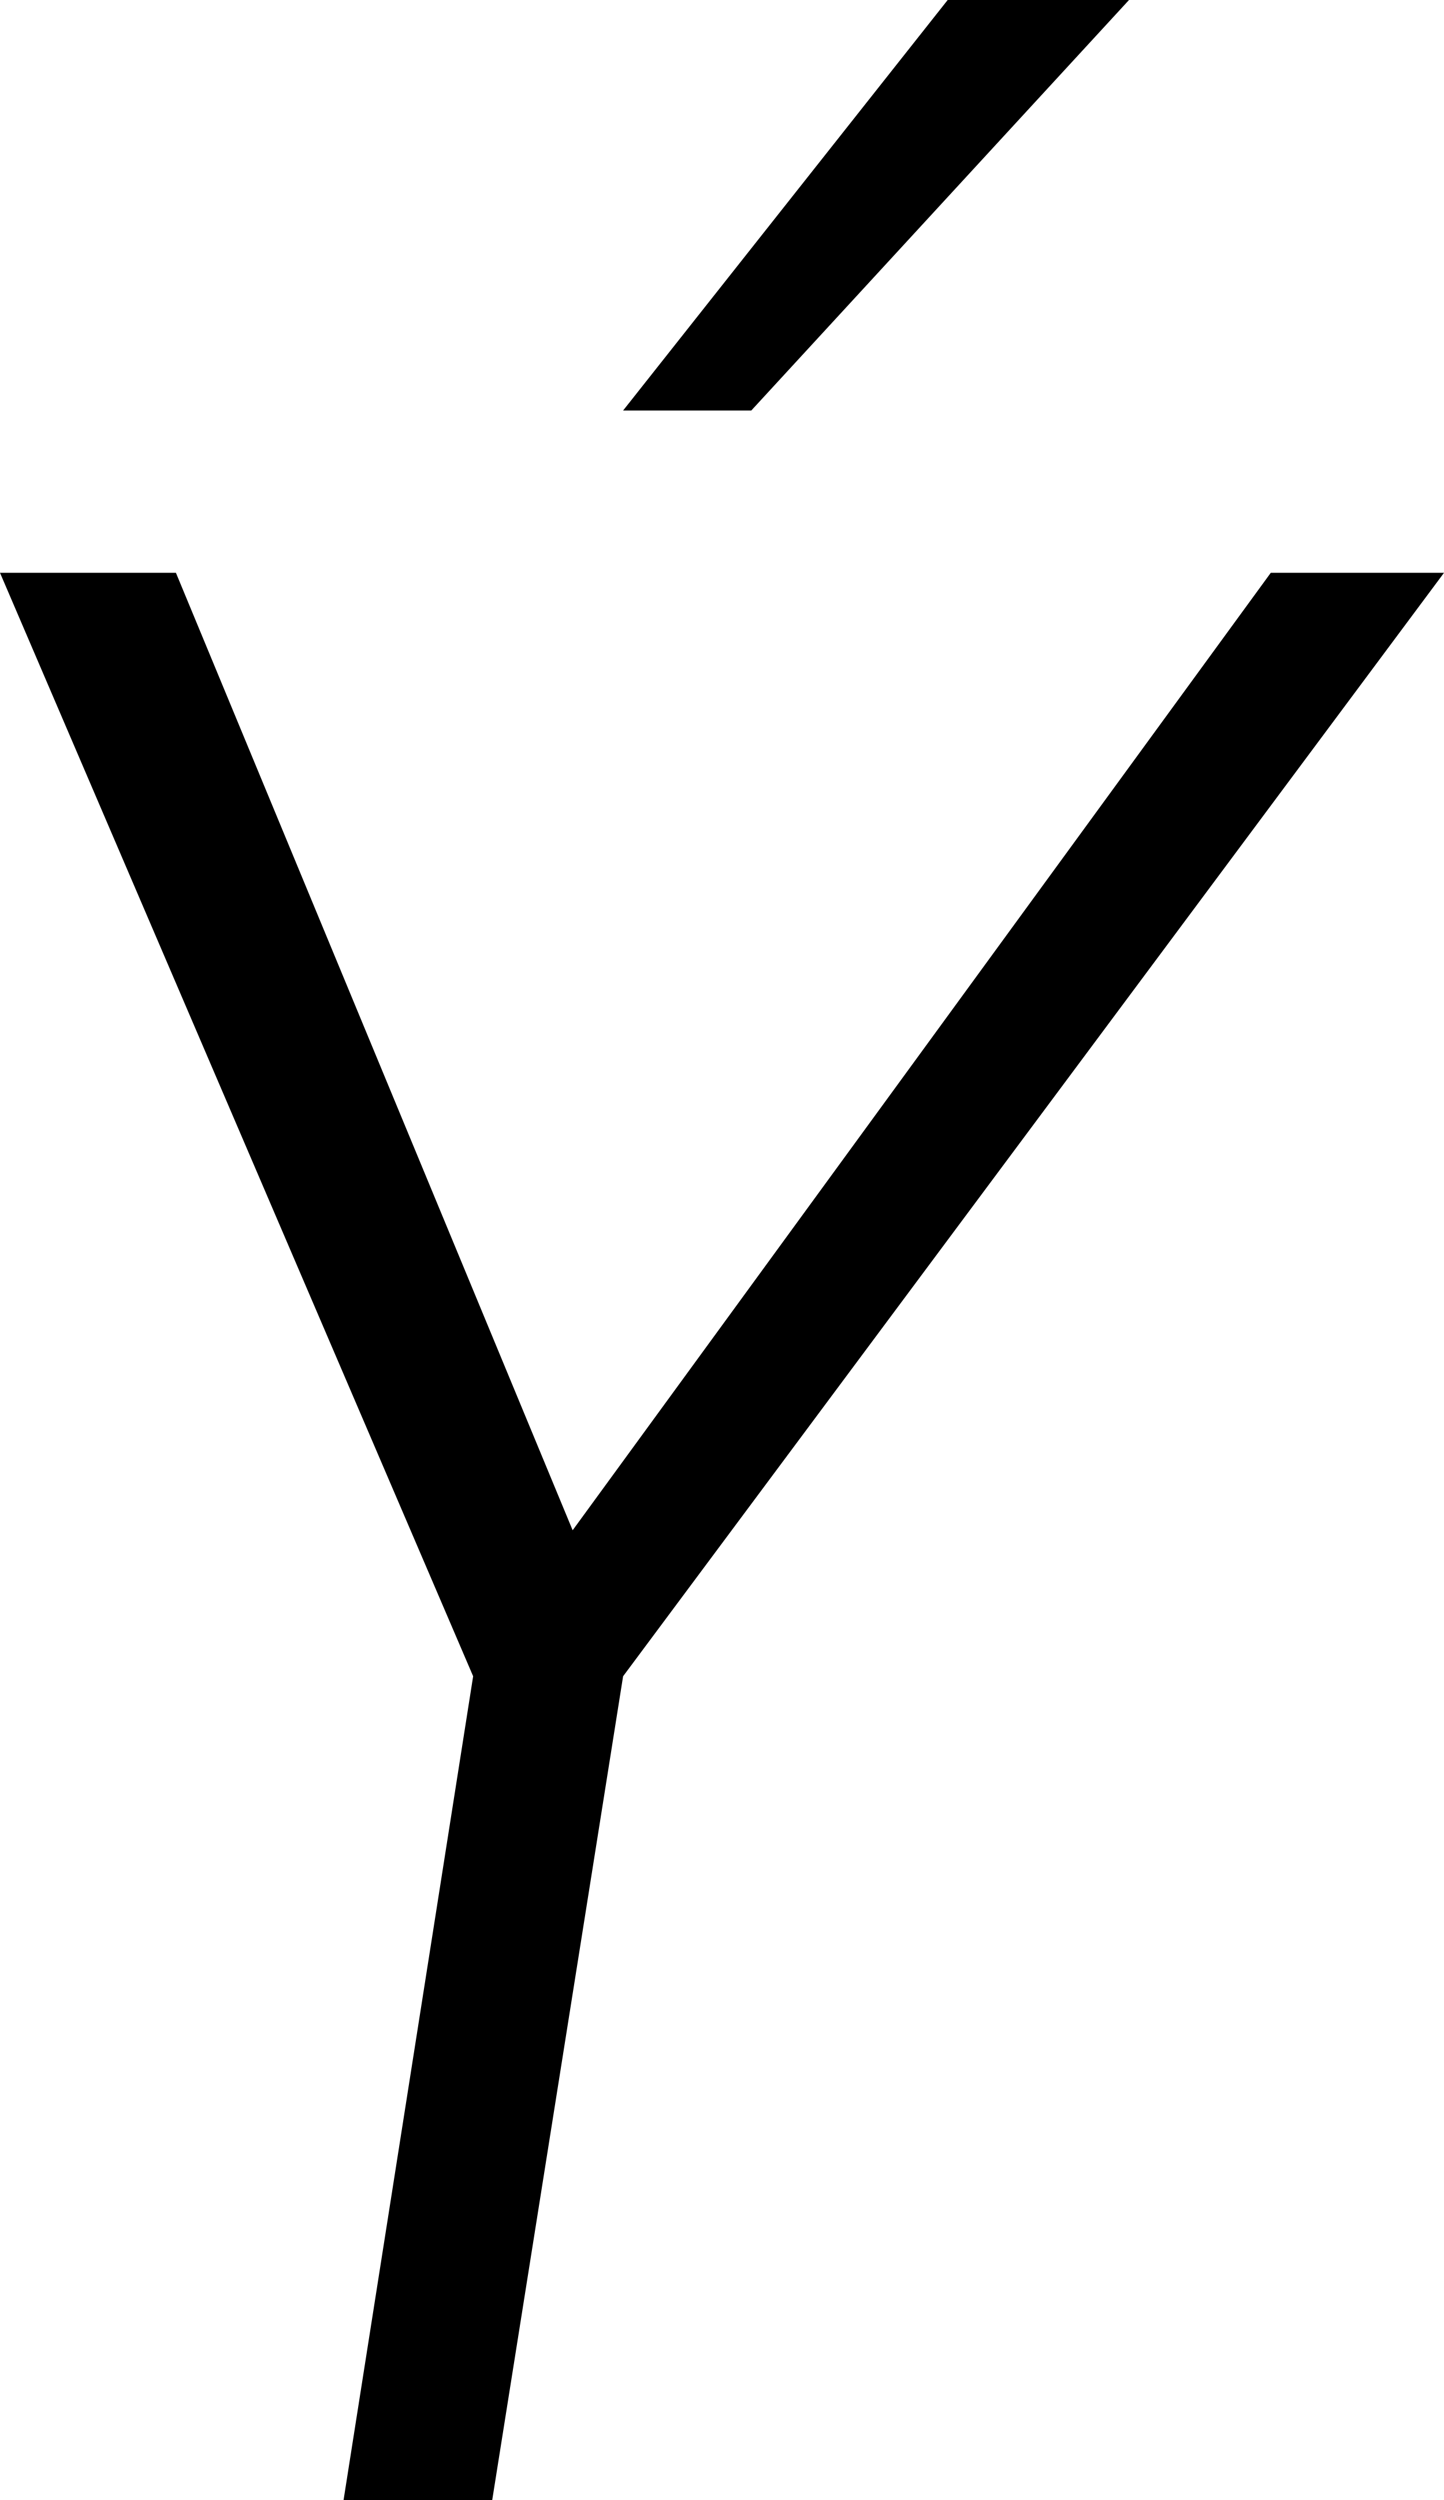 <svg width="15.513" height="26.851" viewBox="2.754 -53.701 15.513 26.851" xmlns="http://www.w3.org/2000/svg"><path d="M2.754 -47.549L4.644 -47.549L8.906 -37.266L16.406 -47.549L18.267 -47.549L9.448 -35.698L8.042 -26.851L6.445 -26.851L7.837 -35.698ZM9.448 -49.292L12.935 -53.701L14.883 -53.701L10.825 -49.292ZM9.448 -49.292"></path></svg>